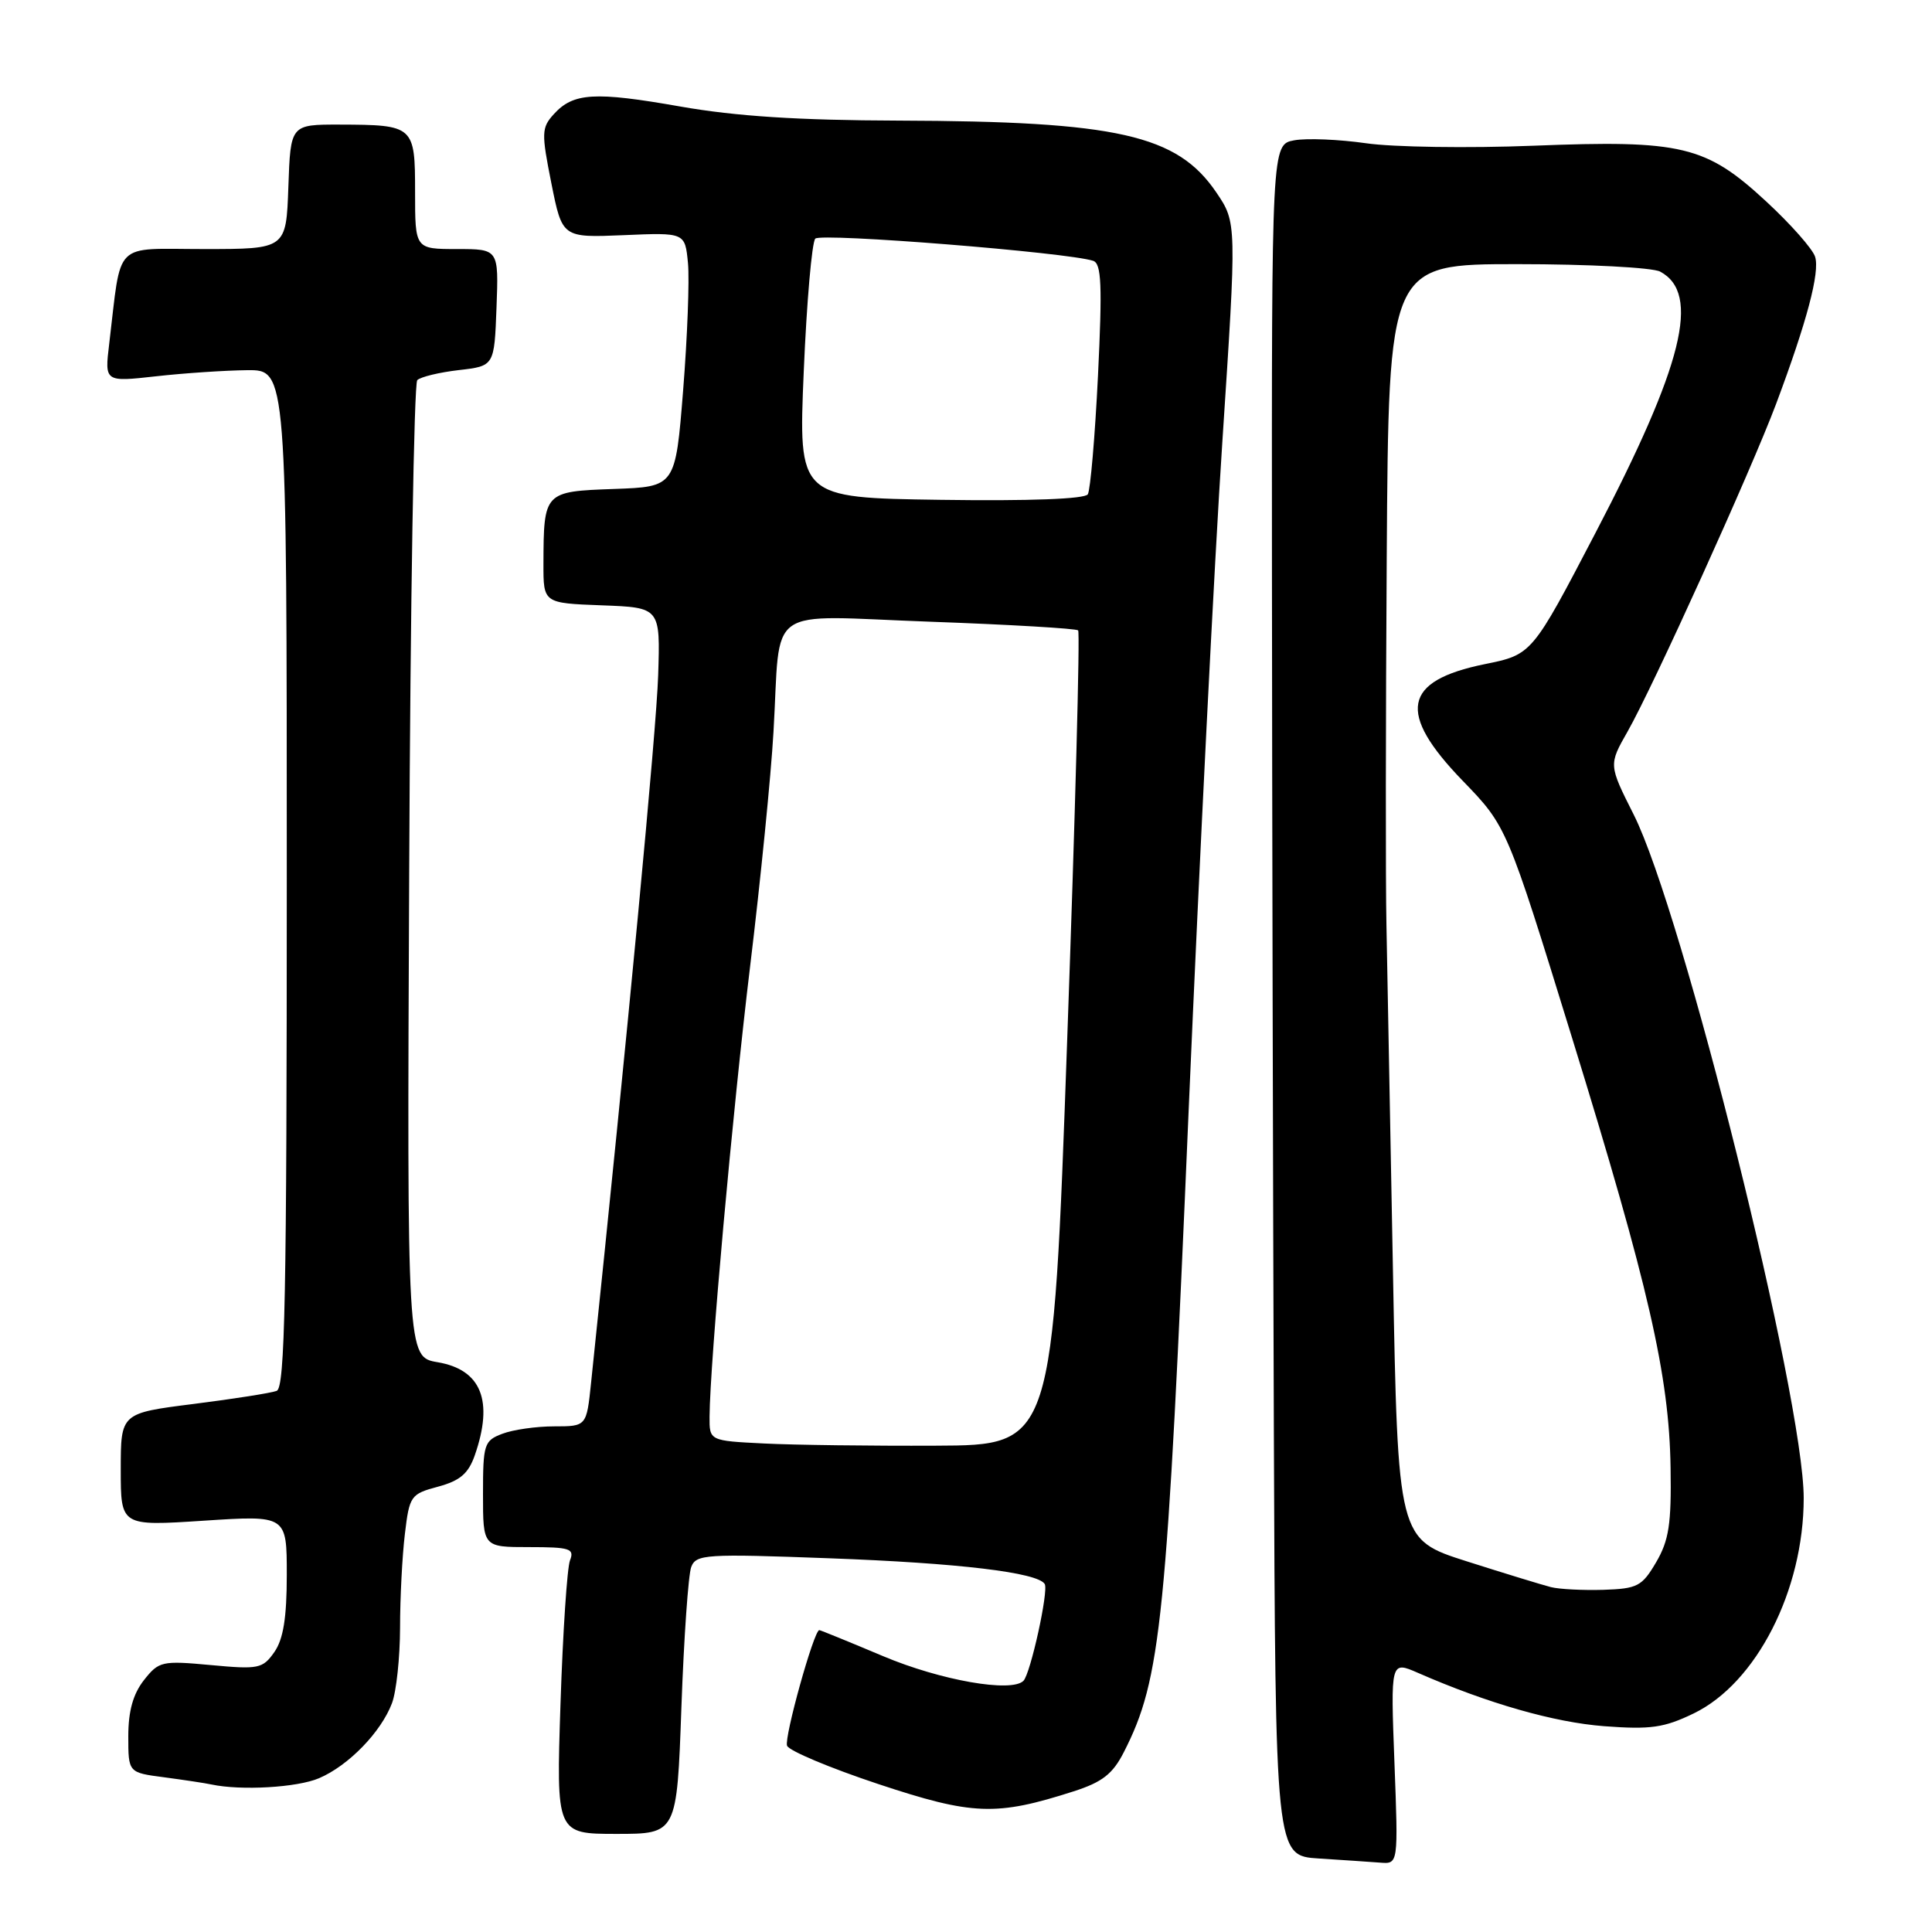 <?xml version="1.0" encoding="UTF-8" standalone="no"?>
<!DOCTYPE svg PUBLIC "-//W3C//DTD SVG 1.1//EN" "http://www.w3.org/Graphics/SVG/1.1/DTD/svg11.dtd" >
<svg xmlns="http://www.w3.org/2000/svg" xmlns:xlink="http://www.w3.org/1999/xlink" version="1.1" viewBox="0 0 256 256">
 <g >
 <path fill="currentColor"
d=" M 184.77 233.54 C 184.26 220.08 184.26 220.08 187.88 221.66 C 197.16 225.72 205.92 228.22 212.56 228.73 C 218.72 229.19 220.49 228.94 224.42 227.04 C 232.73 223.02 239.00 210.74 239.00 198.51 C 239.00 185.28 222.97 120.85 216.47 107.93 C 213.15 101.34 213.15 101.34 215.67 96.92 C 219.02 91.04 232.05 62.30 235.35 53.50 C 239.43 42.60 241.16 36.08 240.51 34.02 C 240.18 32.98 237.28 29.70 234.07 26.73 C 226.04 19.29 222.89 18.53 203.17 19.31 C 194.55 19.65 184.57 19.50 181.00 18.98 C 177.43 18.47 173.15 18.29 171.50 18.59 C 168.50 19.14 168.50 19.14 168.54 75.82 C 168.56 106.99 168.68 158.02 168.79 189.20 C 169.00 245.90 169.00 245.90 174.75 246.26 C 177.91 246.46 181.58 246.71 182.89 246.81 C 185.28 247.00 185.28 247.00 184.77 233.54 Z  M 90.29 226.22 C 90.62 216.99 91.21 208.63 91.59 207.64 C 92.23 205.95 93.49 205.87 109.89 206.48 C 127.05 207.11 137.49 208.36 138.43 209.89 C 138.97 210.77 136.55 221.78 135.61 222.72 C 134.02 224.31 124.64 222.66 117.04 219.46 C 112.53 217.56 108.71 216.00 108.56 216.00 C 107.85 216.00 103.88 230.25 104.29 231.32 C 104.55 231.99 109.98 234.27 116.36 236.39 C 128.89 240.55 132.00 240.66 142.27 237.36 C 146.06 236.14 147.44 235.07 148.92 232.16 C 153.86 222.47 154.61 215.08 157.52 146.74 C 158.92 114.16 160.91 74.45 161.97 58.50 C 163.88 29.50 163.88 29.50 161.17 25.50 C 155.99 17.86 148.09 16.07 119.00 15.98 C 105.82 15.94 97.53 15.41 90.18 14.12 C 78.77 12.11 75.96 12.28 73.37 15.14 C 71.75 16.93 71.73 17.62 73.06 24.29 C 74.50 31.50 74.50 31.50 82.64 31.16 C 90.77 30.81 90.77 30.81 91.16 34.86 C 91.37 37.08 91.08 44.66 90.52 51.70 C 89.50 64.50 89.50 64.50 81.36 64.79 C 72.09 65.12 72.04 65.17 72.01 74.71 C 72.00 79.92 72.00 79.92 79.75 80.21 C 87.50 80.50 87.50 80.50 87.21 89.50 C 86.98 96.70 83.21 136.46 78.32 183.23 C 77.72 189.00 77.72 189.00 73.42 189.00 C 71.06 189.00 67.98 189.44 66.57 189.98 C 64.15 190.89 64.00 191.35 64.00 197.98 C 64.00 205.00 64.00 205.00 70.11 205.00 C 75.52 205.00 76.14 205.20 75.53 206.75 C 75.15 207.71 74.58 216.26 74.27 225.75 C 73.70 243.00 73.70 243.00 81.69 243.00 C 89.69 243.00 89.69 243.00 90.29 226.22 Z  M 42.28 235.62 C 46.17 233.96 50.49 229.52 51.94 225.68 C 52.52 224.14 53.00 219.64 53.01 215.68 C 53.01 211.73 53.30 206.14 53.65 203.25 C 54.25 198.20 54.42 197.96 58.05 196.99 C 60.96 196.20 62.06 195.26 62.91 192.84 C 65.43 185.61 63.78 181.48 57.98 180.50 C 53.93 179.81 53.93 179.81 54.22 115.49 C 54.37 80.11 54.86 50.81 55.29 50.37 C 55.73 49.94 58.20 49.34 60.79 49.04 C 65.50 48.50 65.50 48.50 65.79 40.75 C 66.08 33.00 66.08 33.00 60.54 33.00 C 55.00 33.00 55.00 33.00 55.00 25.47 C 55.00 16.66 54.87 16.54 45.00 16.51 C 38.50 16.50 38.50 16.50 38.21 24.75 C 37.92 33.00 37.92 33.00 27.05 33.00 C 14.84 33.00 16.14 31.70 14.47 45.56 C 13.86 50.62 13.86 50.62 20.68 49.86 C 24.43 49.44 29.86 49.08 32.75 49.05 C 38.00 49.00 38.00 49.00 38.00 116.39 C 38.00 171.83 37.76 183.88 36.66 184.30 C 35.92 184.58 30.97 185.36 25.66 186.03 C 16.00 187.25 16.00 187.25 16.00 194.73 C 16.00 202.22 16.00 202.22 27.00 201.50 C 38.00 200.78 38.00 200.78 38.00 208.67 C 38.00 214.37 37.54 217.21 36.35 218.91 C 34.81 221.11 34.26 221.22 27.93 220.63 C 21.45 220.03 21.05 220.12 19.07 222.63 C 17.63 224.47 17.00 226.73 17.00 230.07 C 17.00 234.88 17.00 234.88 21.75 235.50 C 24.36 235.85 27.18 236.27 28.00 236.45 C 31.94 237.29 39.39 236.86 42.28 235.62 Z  M 205.50 210.30 C 204.40 210.02 199.39 208.49 194.37 206.89 C 185.23 203.98 185.23 203.98 184.57 168.24 C 184.21 148.58 183.82 128.00 183.71 122.50 C 183.59 117.00 183.61 95.06 183.75 73.75 C 184.00 35.00 184.00 35.00 201.07 35.00 C 210.45 35.00 218.97 35.45 219.98 35.99 C 225.38 38.88 223.03 48.36 211.41 70.61 C 203.00 86.73 203.00 86.73 196.75 88.00 C 185.88 90.21 185.08 94.43 193.83 103.47 C 199.66 109.50 199.66 109.50 208.30 137.50 C 218.47 170.44 221.18 182.28 221.36 194.50 C 221.48 201.93 221.14 204.11 219.45 207.00 C 217.57 210.20 216.98 210.51 212.45 210.66 C 209.73 210.74 206.60 210.58 205.50 210.30 Z  M 101.25 191.27 C 94.00 190.91 94.00 190.91 94.02 187.71 C 94.07 180.56 97.07 147.25 99.40 128.00 C 100.77 116.72 102.16 102.78 102.49 97.00 C 103.50 79.82 101.00 81.58 123.26 82.38 C 133.79 82.76 142.61 83.28 142.86 83.53 C 143.12 83.78 142.47 108.18 141.41 137.75 C 139.50 191.50 139.50 191.50 124.00 191.56 C 115.47 191.60 105.24 191.47 101.25 191.27 Z  M 124.64 66.23 C 105.79 65.96 105.79 65.96 106.50 49.23 C 106.89 40.03 107.58 32.11 108.03 31.62 C 108.77 30.83 141.51 33.45 144.85 34.56 C 145.95 34.93 146.07 37.77 145.49 49.76 C 145.09 57.87 144.48 64.95 144.14 65.50 C 143.74 66.12 136.43 66.40 124.64 66.23 Z "/>
</g>
</svg>